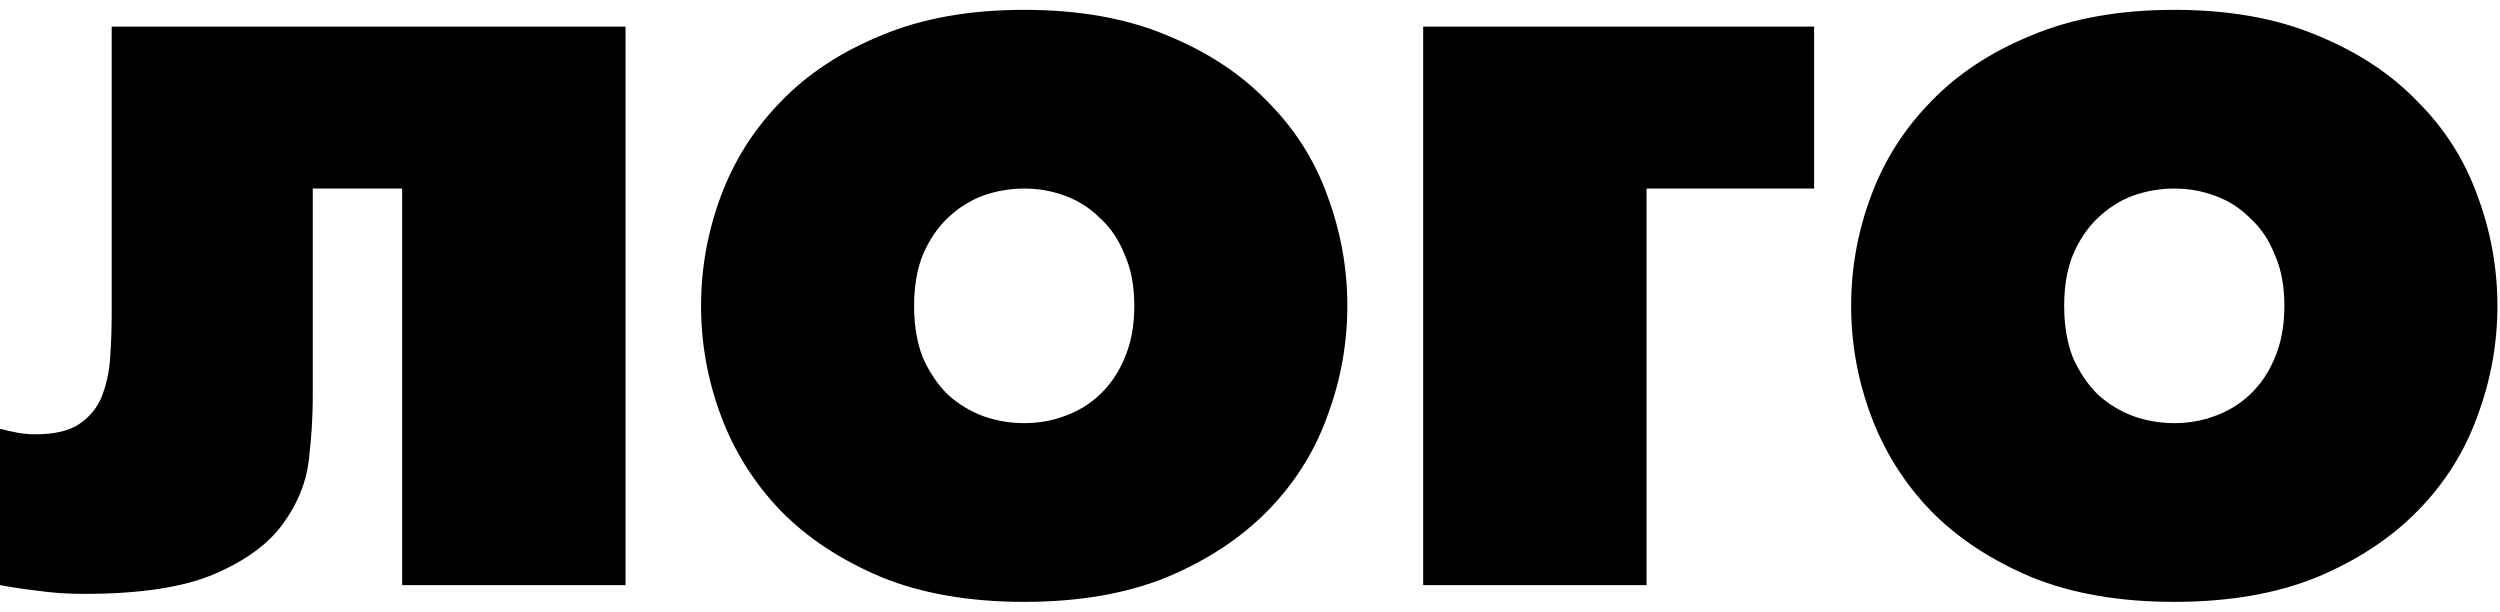 <svg width="94" height="23" viewBox="0 0 94 23" fill="none" xmlns="http://www.w3.org/2000/svg">
<path d="M23.52 1V22H15.12V7.09H11.76V14.95C11.76 15.67 11.71 16.46 11.61 17.32C11.51 18.16 11.18 18.96 10.62 19.72C10.08 20.46 9.23 21.08 8.07 21.58C6.91 22.08 5.27 22.33 3.15 22.33C2.53 22.33 1.95 22.29 1.41 22.21C0.89 22.15 0.42 22.08 0 22V16.12C0.22 16.18 0.44 16.23 0.66 16.27C0.88 16.31 1.1 16.33 1.32 16.33C2.02 16.33 2.56 16.21 2.94 15.97C3.34 15.71 3.63 15.37 3.81 14.95C3.99 14.51 4.1 14.02 4.14 13.48C4.18 12.92 4.2 12.34 4.2 11.74V1H23.52ZM38.51 22.63C36.45 22.63 34.66 22.32 33.14 21.7C31.62 21.06 30.36 20.23 29.36 19.21C28.36 18.17 27.61 16.98 27.11 15.64C26.61 14.3 26.36 12.92 26.36 11.5C26.36 10.08 26.61 8.7 27.11 7.36C27.61 6.02 28.36 4.84 29.36 3.82C30.36 2.78 31.62 1.95 33.14 1.33C34.66 0.69 36.45 0.37 38.51 0.37C40.57 0.37 42.36 0.69 43.88 1.33C45.4 1.95 46.66 2.78 47.66 3.82C48.68 4.84 49.43 6.02 49.91 7.36C50.41 8.7 50.66 10.08 50.66 11.5C50.66 12.92 50.41 14.3 49.91 15.64C49.43 16.98 48.68 18.17 47.66 19.21C46.66 20.23 45.4 21.06 43.88 21.7C42.36 22.32 40.57 22.63 38.51 22.63ZM38.51 15.91C39.05 15.91 39.56 15.82 40.04 15.64C40.54 15.46 40.98 15.19 41.36 14.83C41.76 14.45 42.07 13.99 42.29 13.45C42.53 12.89 42.65 12.24 42.65 11.5C42.65 10.76 42.53 10.12 42.29 9.58C42.07 9.02 41.76 8.56 41.36 8.2C40.98 7.82 40.54 7.54 40.04 7.36C39.56 7.18 39.05 7.09 38.51 7.09C37.97 7.09 37.45 7.18 36.95 7.36C36.47 7.54 36.03 7.82 35.63 8.2C35.25 8.56 34.94 9.02 34.7 9.58C34.48 10.12 34.37 10.76 34.37 11.5C34.37 12.24 34.48 12.89 34.7 13.45C34.94 13.99 35.25 14.45 35.63 14.83C36.03 15.19 36.47 15.46 36.95 15.64C37.45 15.82 37.97 15.91 38.51 15.91ZM53.511 1H68.211V7.09H61.911V22H53.511V1ZM81.753 22.63C79.693 22.63 77.903 22.32 76.383 21.7C74.863 21.06 73.603 20.23 72.603 19.21C71.603 18.17 70.853 16.98 70.353 15.64C69.853 14.3 69.603 12.92 69.603 11.5C69.603 10.08 69.853 8.7 70.353 7.36C70.853 6.02 71.603 4.84 72.603 3.82C73.603 2.78 74.863 1.95 76.383 1.33C77.903 0.69 79.693 0.37 81.753 0.37C83.813 0.37 85.603 0.69 87.123 1.33C88.643 1.95 89.903 2.78 90.903 3.82C91.923 4.84 92.673 6.02 93.153 7.36C93.653 8.7 93.903 10.08 93.903 11.5C93.903 12.92 93.653 14.3 93.153 15.64C92.673 16.98 91.923 18.17 90.903 19.21C89.903 20.23 88.643 21.06 87.123 21.7C85.603 22.32 83.813 22.63 81.753 22.63ZM81.753 15.91C82.293 15.91 82.803 15.82 83.283 15.64C83.783 15.46 84.223 15.19 84.603 14.83C85.003 14.45 85.313 13.99 85.533 13.45C85.773 12.89 85.893 12.24 85.893 11.5C85.893 10.76 85.773 10.12 85.533 9.58C85.313 9.02 85.003 8.56 84.603 8.2C84.223 7.82 83.783 7.54 83.283 7.36C82.803 7.18 82.293 7.09 81.753 7.09C81.213 7.09 80.693 7.18 80.193 7.36C79.713 7.54 79.273 7.82 78.873 8.2C78.493 8.56 78.183 9.02 77.943 9.58C77.723 10.12 77.613 10.76 77.613 11.5C77.613 12.24 77.723 12.89 77.943 13.45C78.183 13.99 78.493 14.45 78.873 14.83C79.273 15.19 79.713 15.46 80.193 15.64C80.693 15.82 81.213 15.91 81.753 15.91Z" fill="currentColor"/>
</svg>
